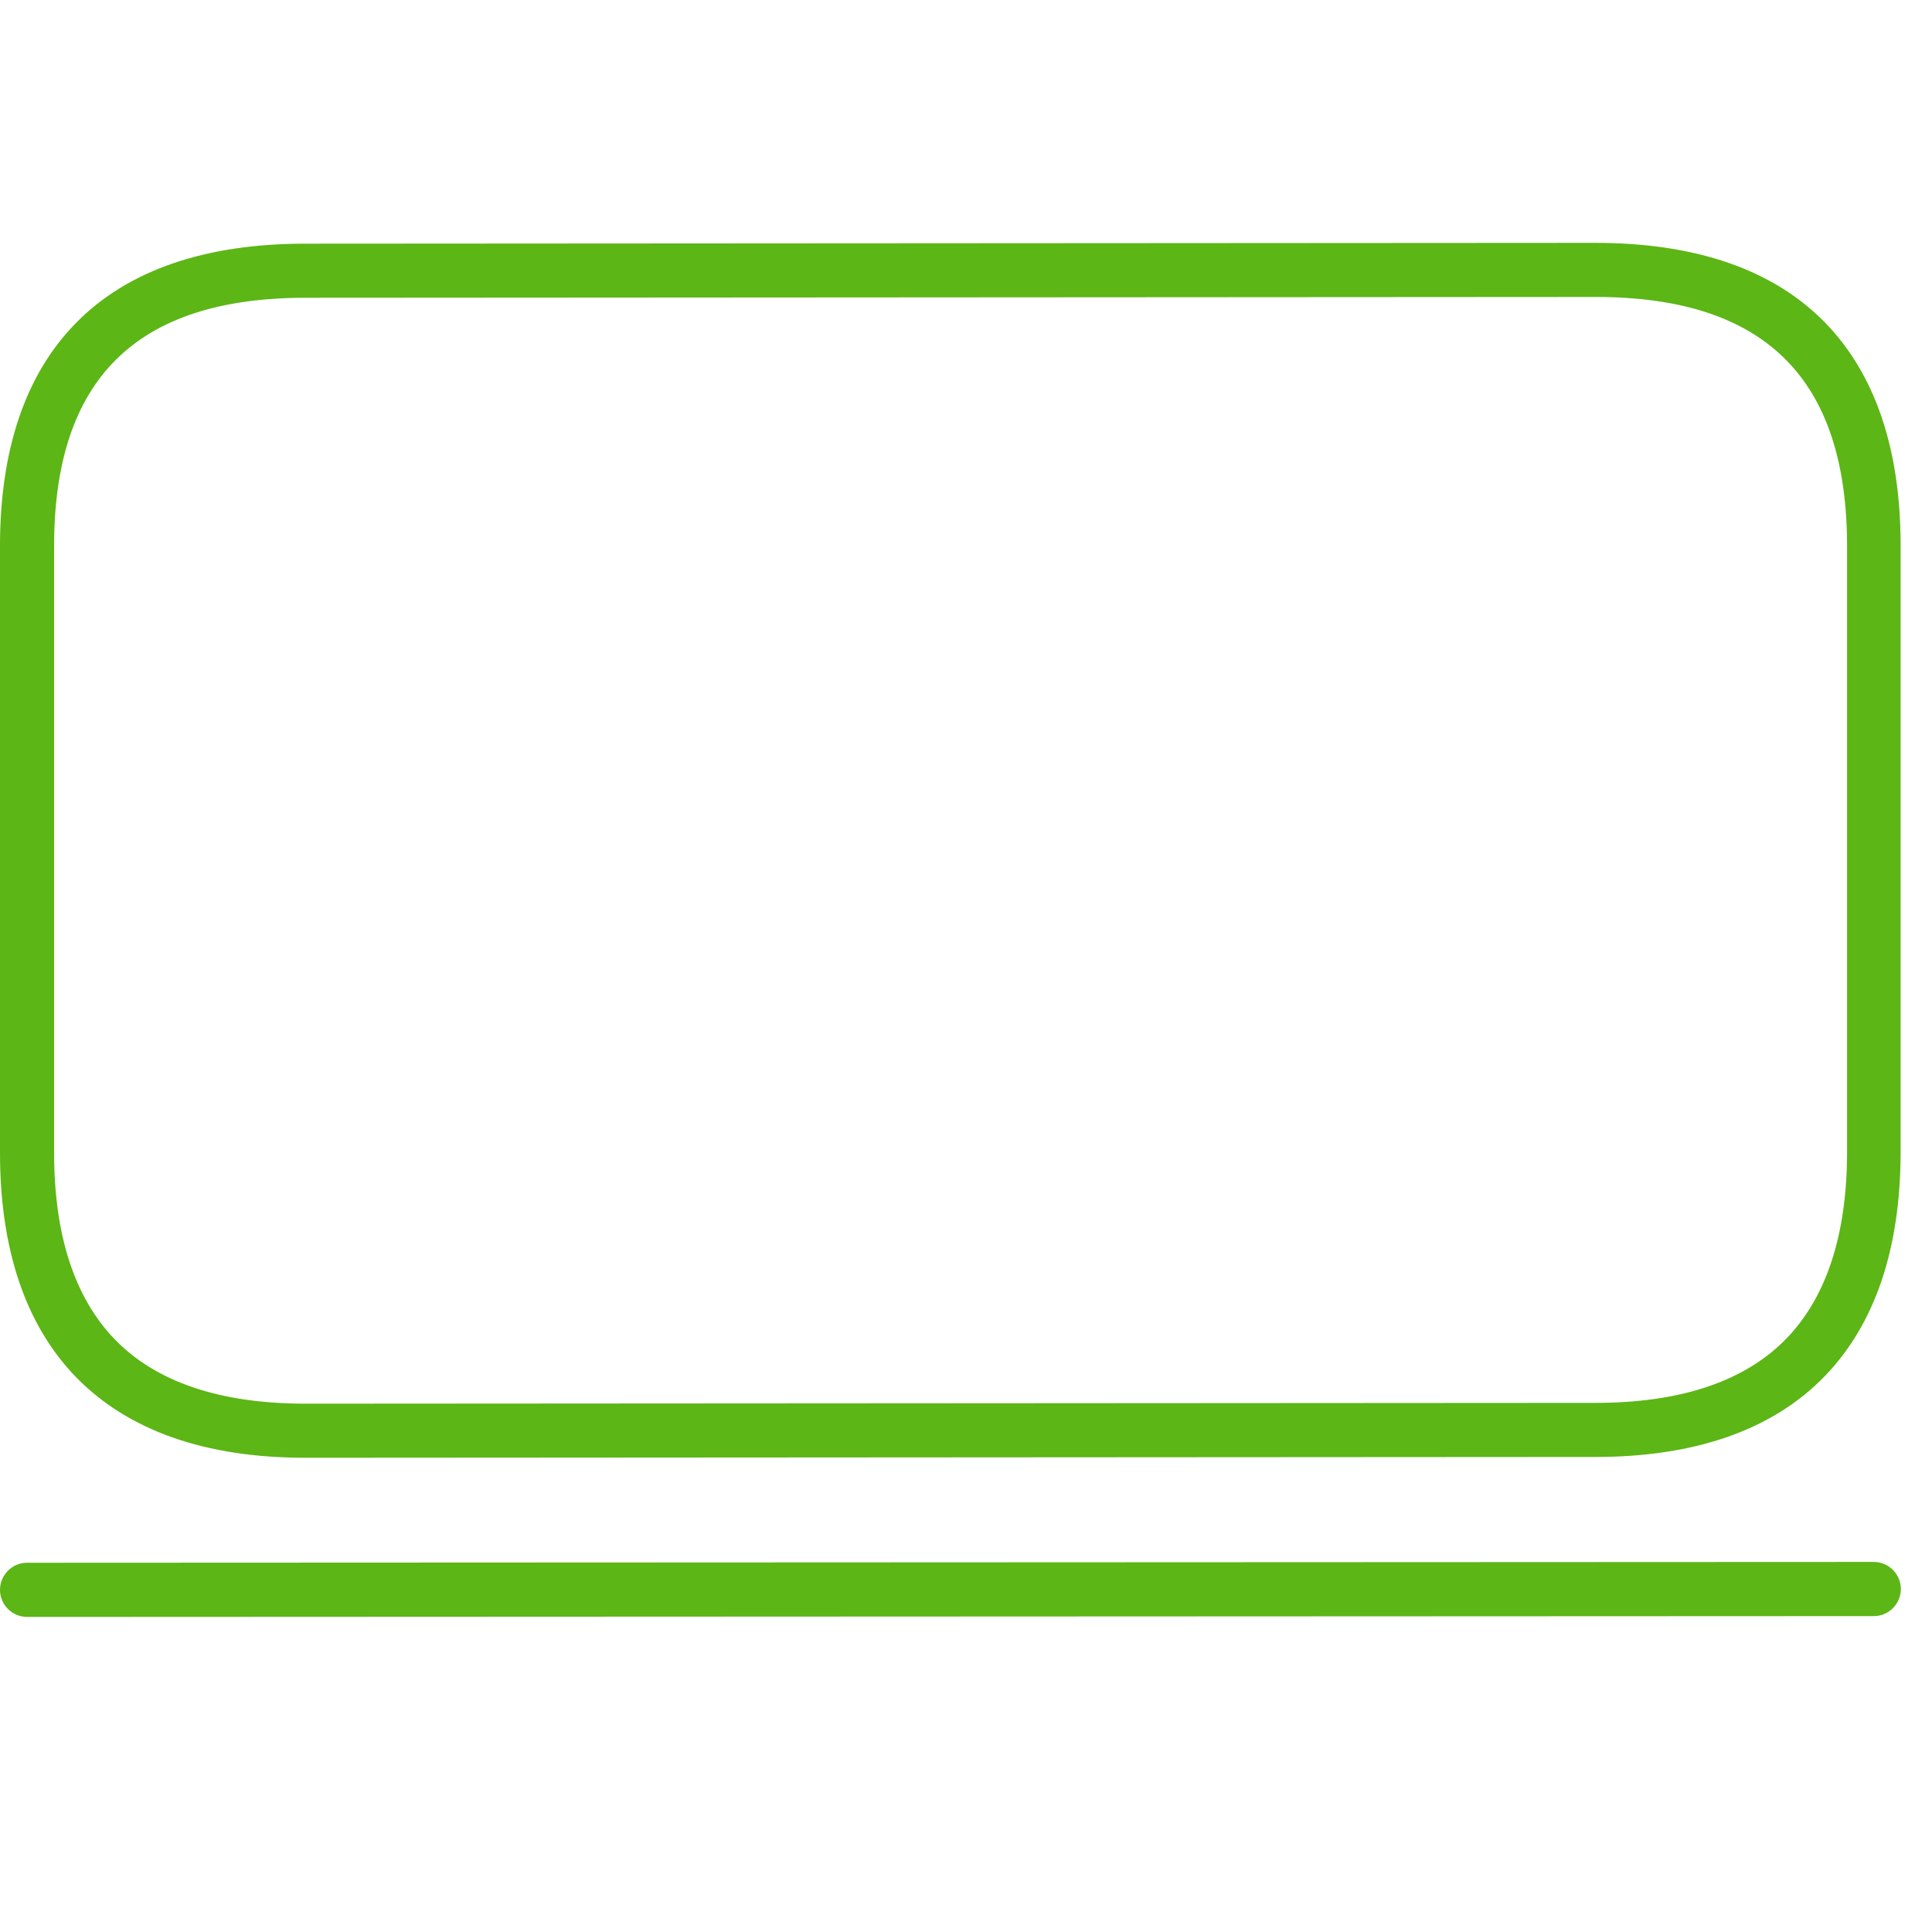 <?xml version="1.0" encoding="UTF-8"?>
<svg width="24px" height="24px" viewBox="0 0 24 24" version="1.1" xmlns="http://www.w3.org/2000/svg" xmlns:xlink="http://www.w3.org/1999/xlink">
    <title>1.Light/Ordenador_1Light</title>
    <g id="Symbols" stroke="none" stroke-width="1" fill="none" fill-rule="evenodd">
        <g id="1.Light/Ordenador_1Light" fill="#5CB615" fill-rule="nonzero">
            <path d="M3.795,18.109 C2.545,18.109 1.587,17.77 0.938,17.101 C0.316,16.455 0,15.518 0,14.318 L0,6.785 C0,5.585 0.316,4.654 0.938,4.018 C1.58,3.36 2.541,3.027 3.792,3.027 L19.818,3.017 C21.069,3.017 22.03,3.35 22.672,4.008 C23.294,4.647 23.61,5.578 23.61,6.775 L23.61,14.308 C23.61,15.508 23.294,16.445 22.672,17.091 C22.027,17.76 21.066,18.099 19.815,18.099 L3.795,18.109 L3.795,18.109 Z M19.822,3.689 L3.795,3.699 C1.694,3.699 0.672,4.708 0.672,6.785 L0.672,14.318 C0.672,15.339 0.924,16.116 1.422,16.634 C1.936,17.168 2.733,17.437 3.795,17.437 L19.822,17.427 C20.881,17.427 21.681,17.158 22.195,16.624 C22.692,16.109 22.945,15.329 22.945,14.308 L22.945,6.775 C22.941,4.697 21.919,3.689 19.822,3.689 Z M0.336,20.086 C0.151,20.086 0,19.934 0,19.75 C0,19.565 0.151,19.413 0.336,19.413 L23.277,19.403 C23.462,19.403 23.613,19.555 23.613,19.739 C23.613,19.924 23.462,20.076 23.277,20.076 L0.336,20.086 Z" id="Ordenador_1Light"></path>
        </g>
    </g>
</svg>